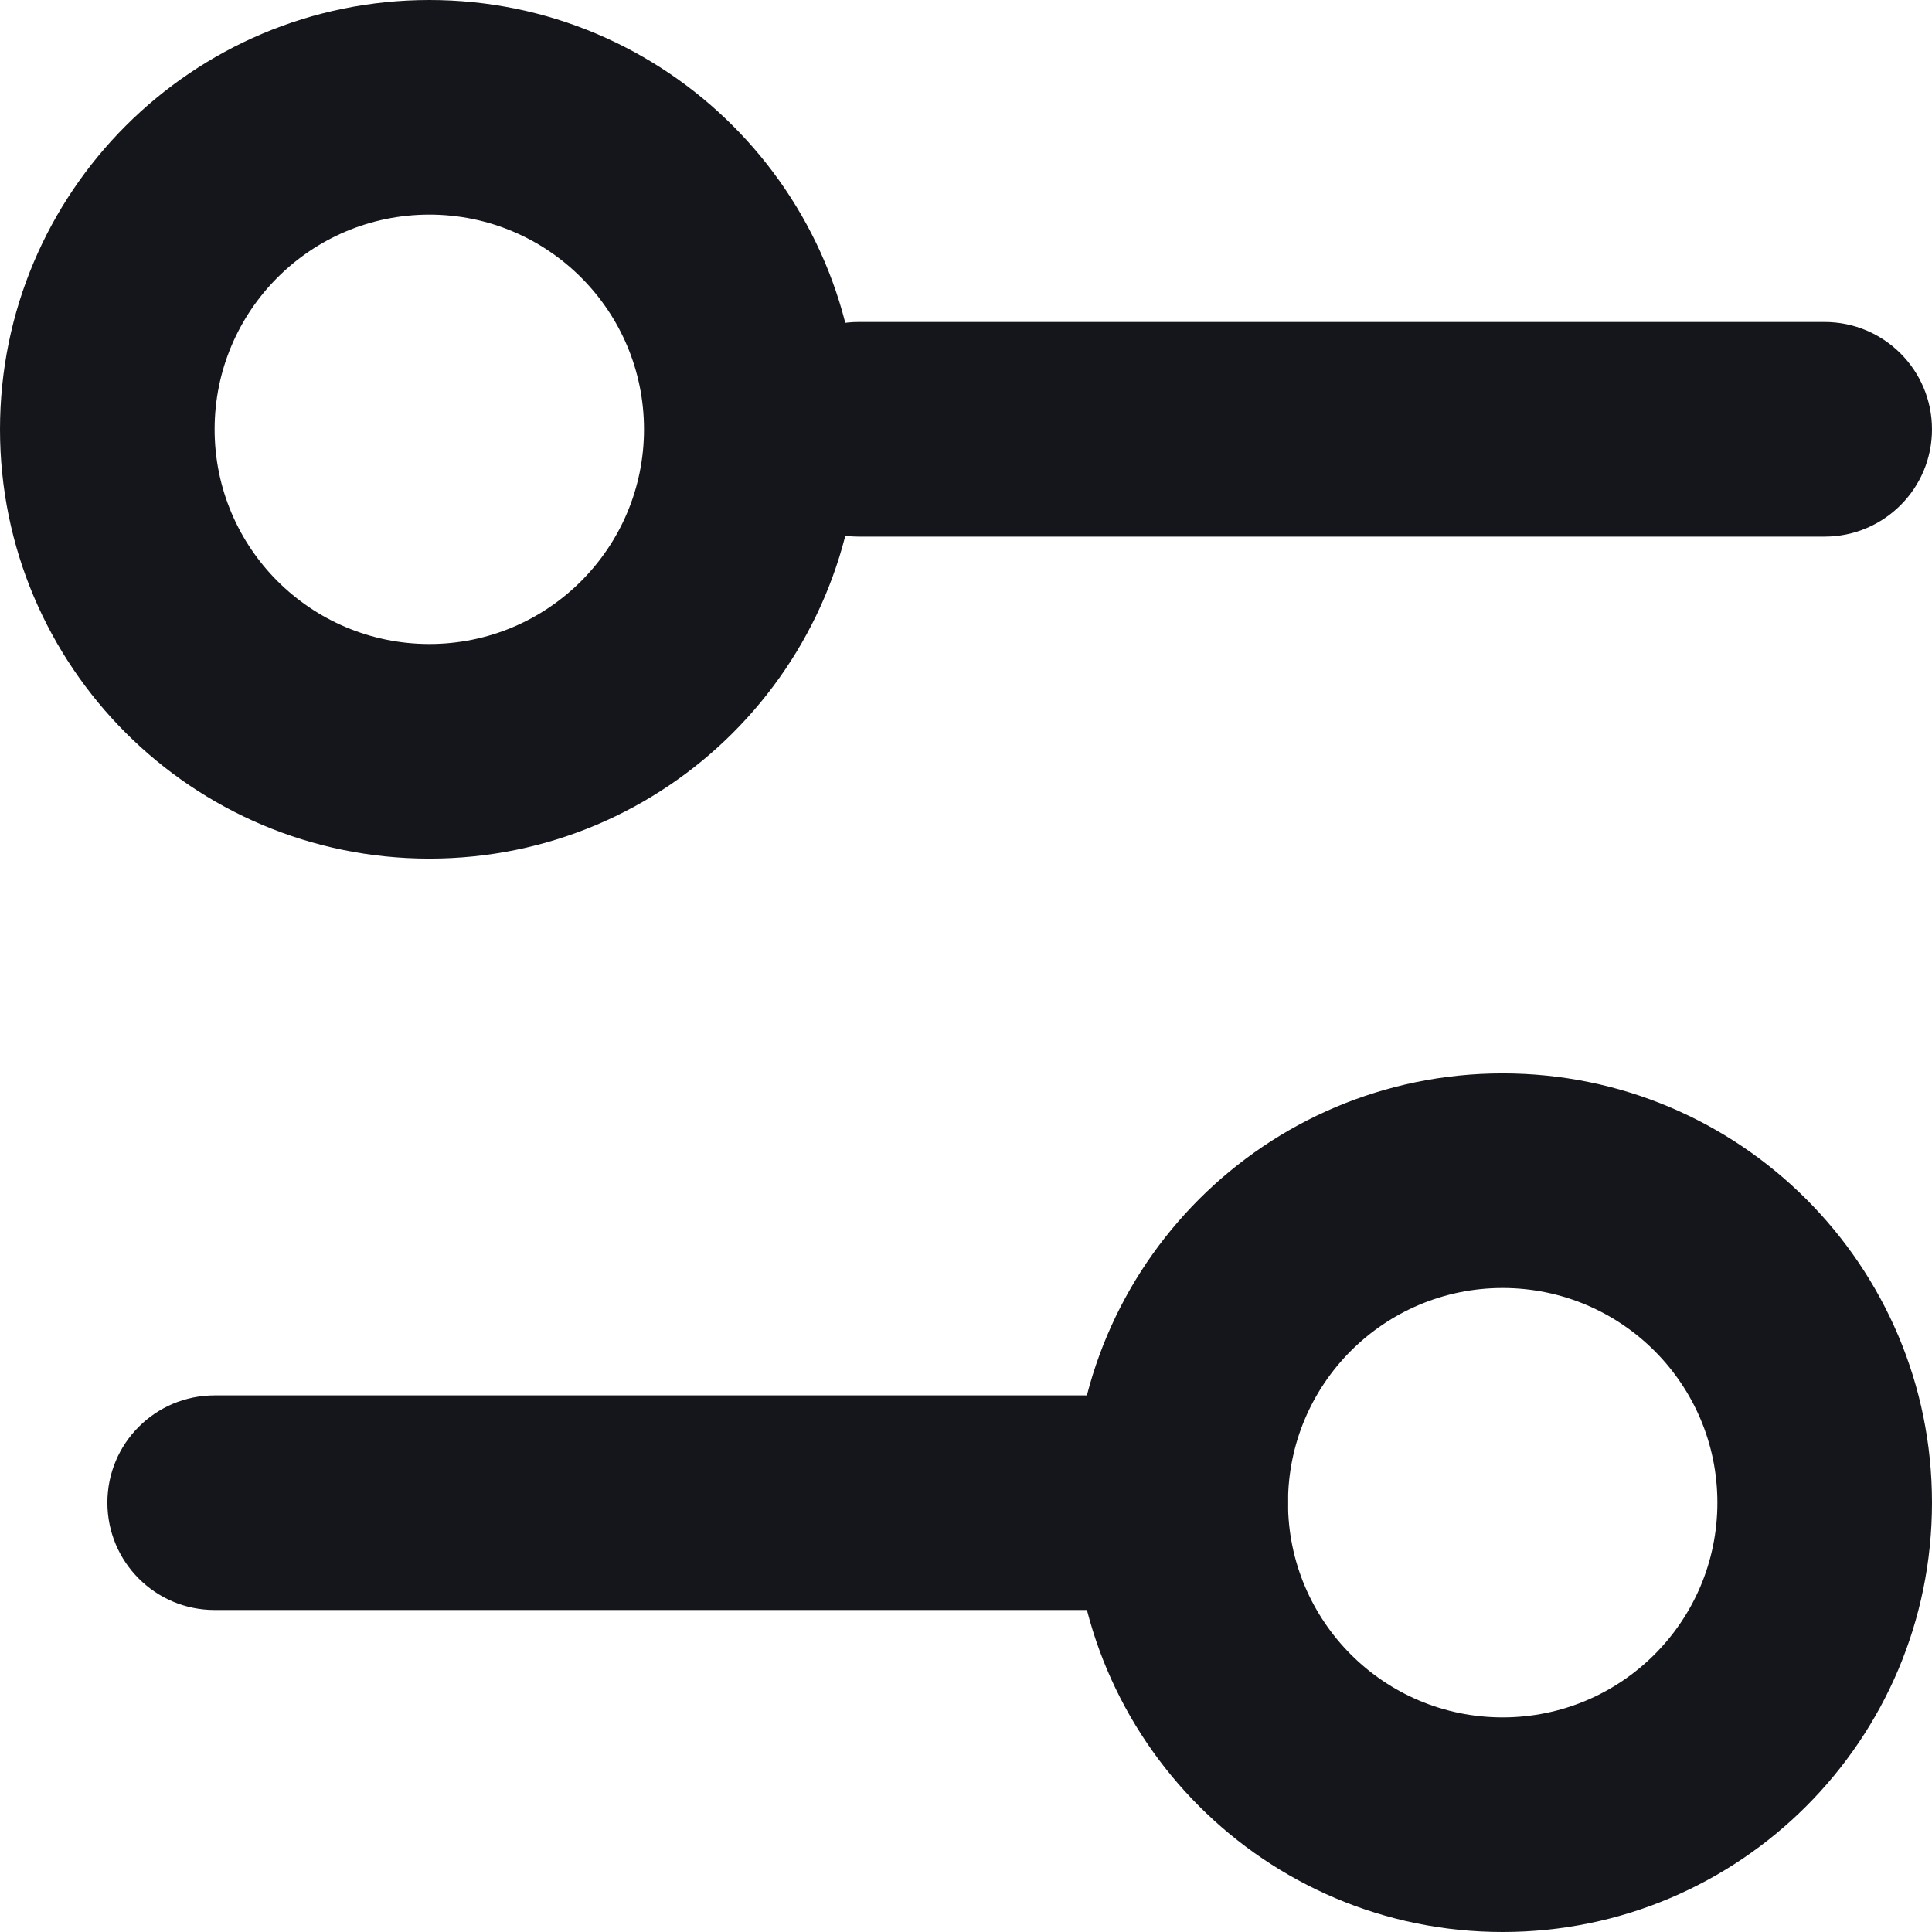 <svg width="12" height="12" viewBox="0 0 12 12" fill="none" xmlns="http://www.w3.org/2000/svg">
<path fill-rule="evenodd" clip-rule="evenodd" d="M4.667 2.667C4.667 2.298 4.965 2 5.333 2H11.333C11.701 2 12 2.298 12 2.667C12 3.035 11.701 3.333 11.333 3.333H5.333C4.965 3.333 4.667 3.035 4.667 2.667Z" fill="#14161B"/>
<path fill-rule="evenodd" clip-rule="evenodd" d="M0.667 9.333C0.667 8.965 0.965 8.667 1.333 8.667H7.333C7.702 8.667 8 8.965 8 9.333C8 9.702 7.702 10 7.333 10H1.333C0.965 10 0.667 9.702 0.667 9.333Z" fill="#14161B"/>
<path fill-rule="evenodd" clip-rule="evenodd" d="M9.333 8C8.597 8 8 8.597 8 9.333C8 10.07 8.597 10.667 9.333 10.667C10.07 10.667 10.667 10.07 10.667 9.333C10.667 8.597 10.07 8 9.333 8ZM6.667 9.333C6.667 7.861 7.861 6.667 9.333 6.667C10.806 6.667 12 7.861 12 9.333C12 10.806 10.806 12 9.333 12C7.861 12 6.667 10.806 6.667 9.333Z" fill="#14161B"/>
<path fill-rule="evenodd" clip-rule="evenodd" d="M2.667 1.333C1.93 1.333 1.333 1.93 1.333 2.667C1.333 3.403 1.93 4 2.667 4C3.403 4 4 3.403 4 2.667C4 1.93 3.403 1.333 2.667 1.333ZM0 2.667C0 1.194 1.194 0 2.667 0C4.139 0 5.333 1.194 5.333 2.667C5.333 4.139 4.139 5.333 2.667 5.333C1.194 5.333 0 4.139 0 2.667Z" fill="#14161B"/>
</svg>
